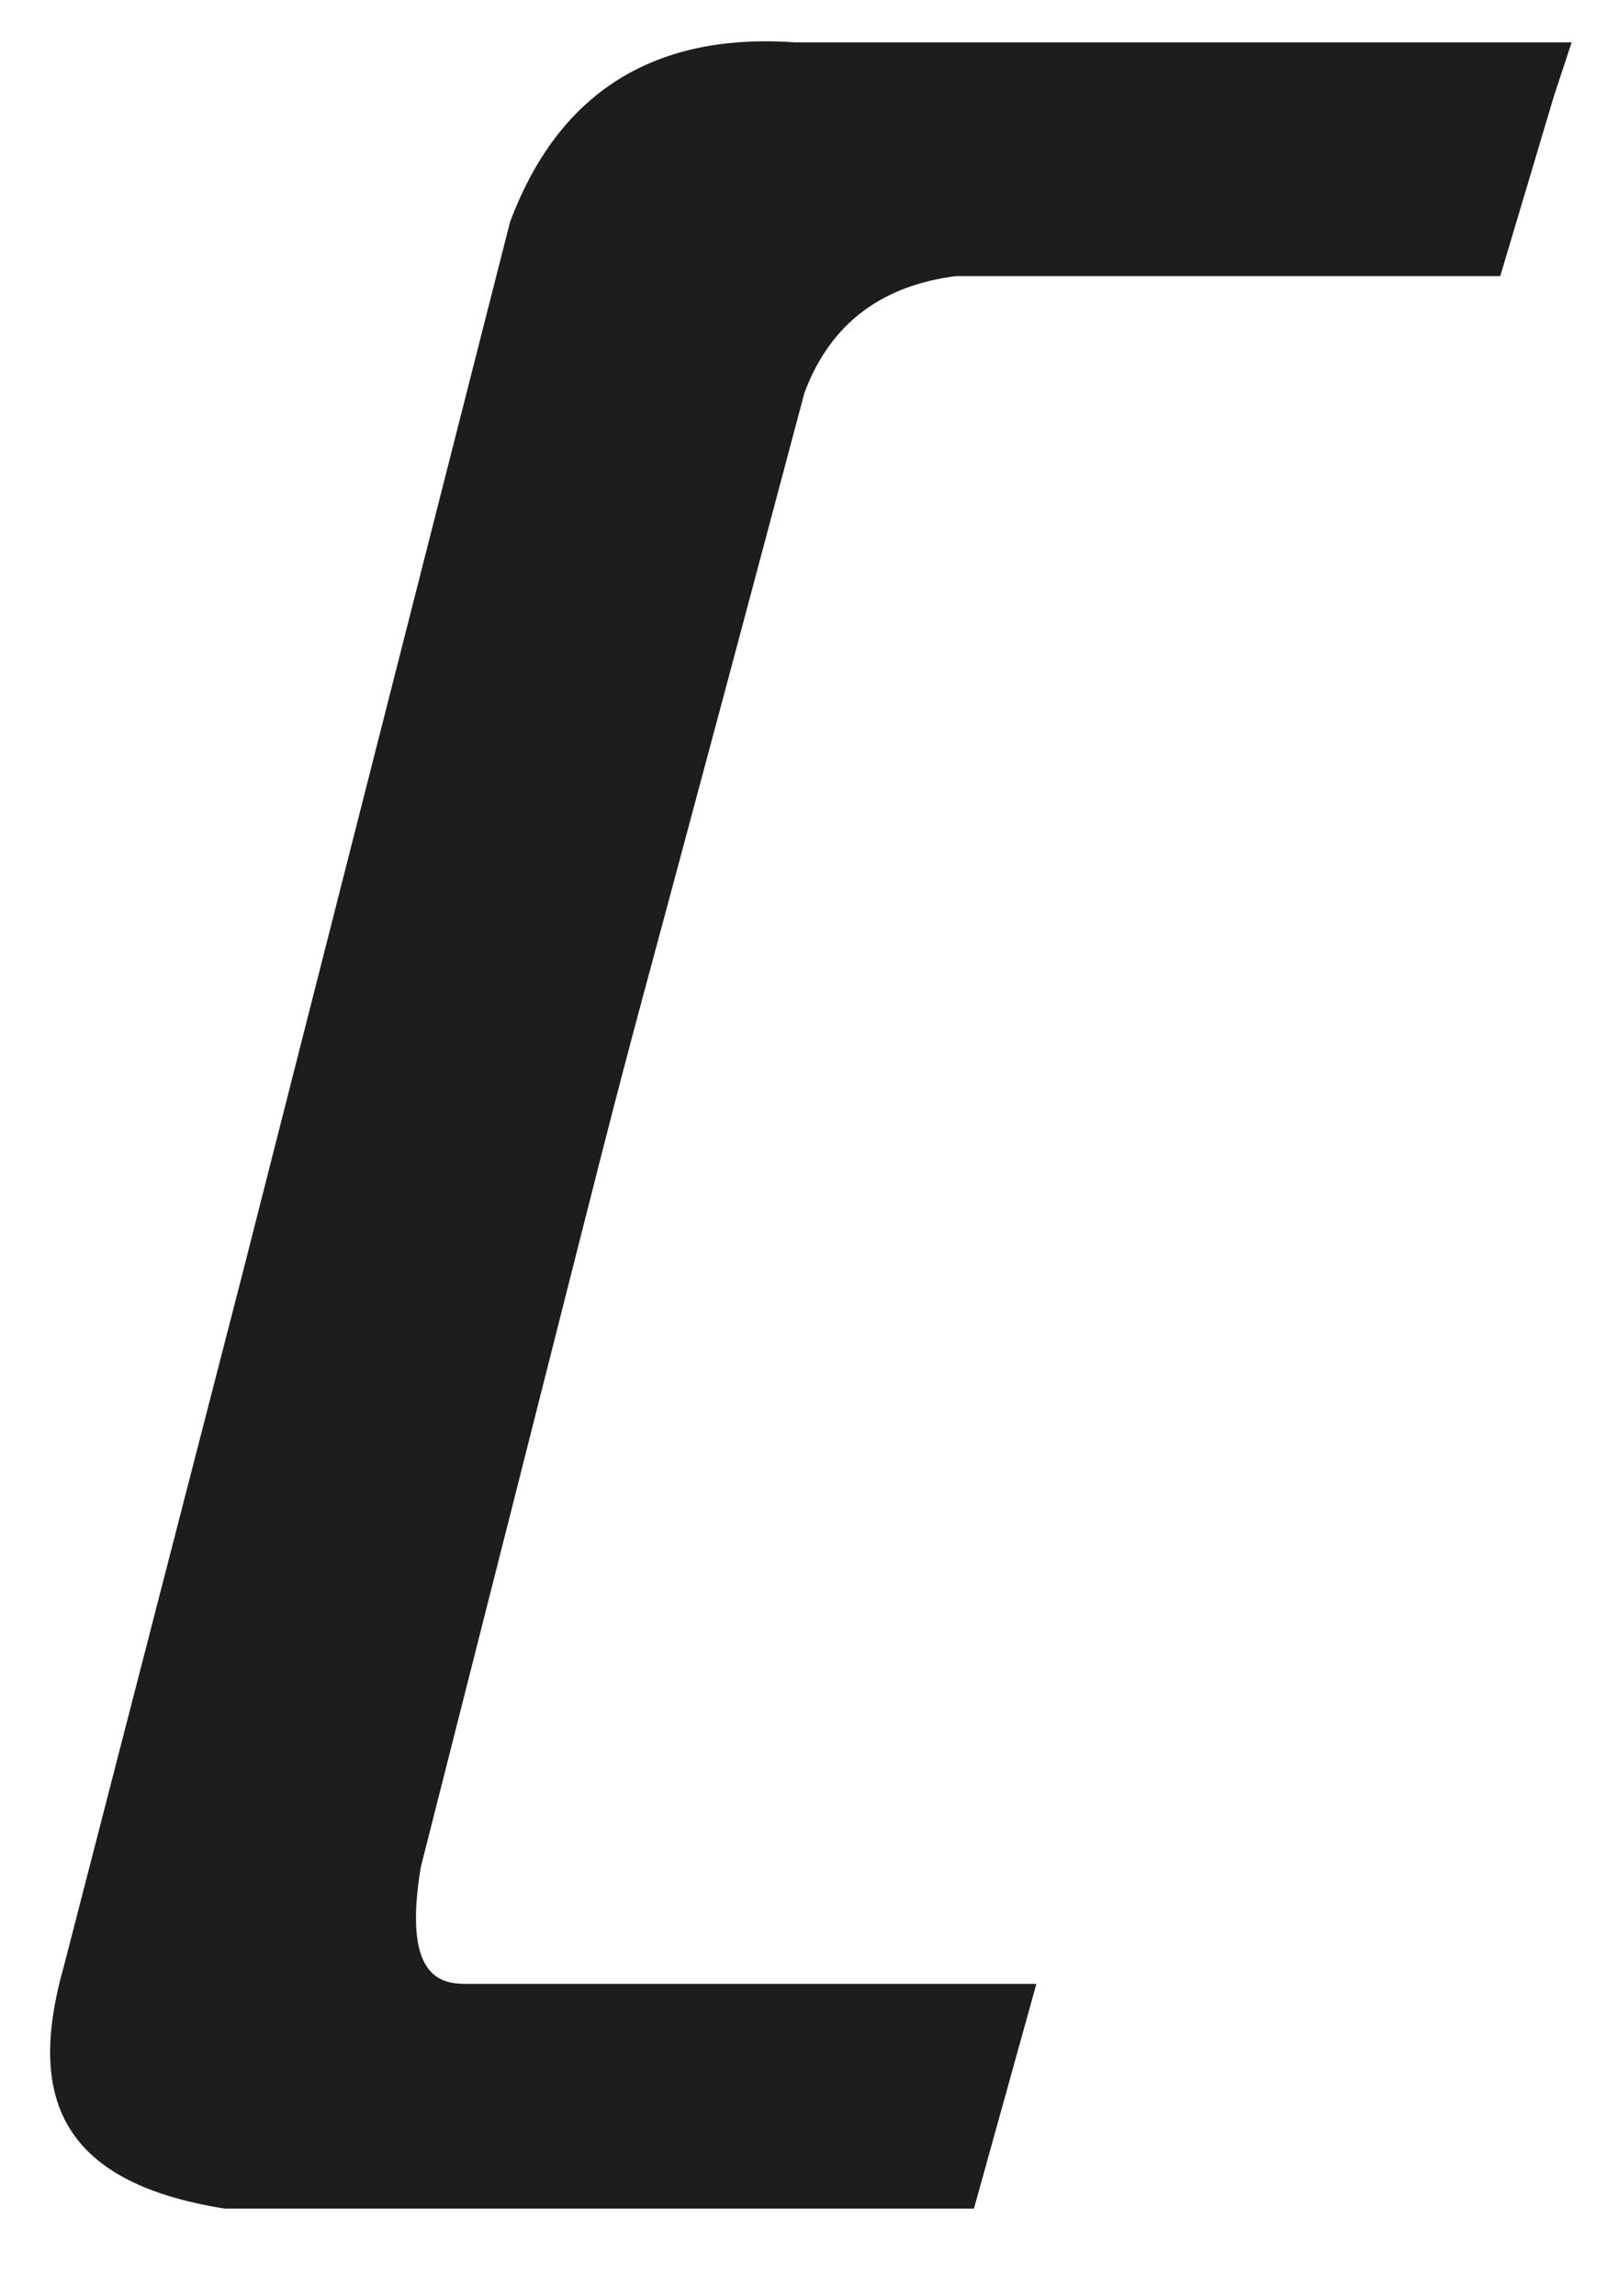 <svg width="14" height="20" viewBox="0 0 14 20" fill="none" xmlns="http://www.w3.org/2000/svg">
<path d="M3.666 16.262C6.231 6.163 4.676 12.191 7.008 3.422C7.241 2.796 7.707 2.483 8.329 2.405H11.827H13.07L13.537 0.839L13.692 0.369H13.537H11.827H6.93C5.842 0.291 4.91 0.682 4.443 1.935L2.112 11.095L0.557 17.123C0.246 18.219 0.479 19.002 1.956 19.236H2.034H8.485L9.029 17.279H4.055C3.821 17.279 3.51 17.201 3.666 16.262Z" fill="#1D1D1B"/>
</svg>
